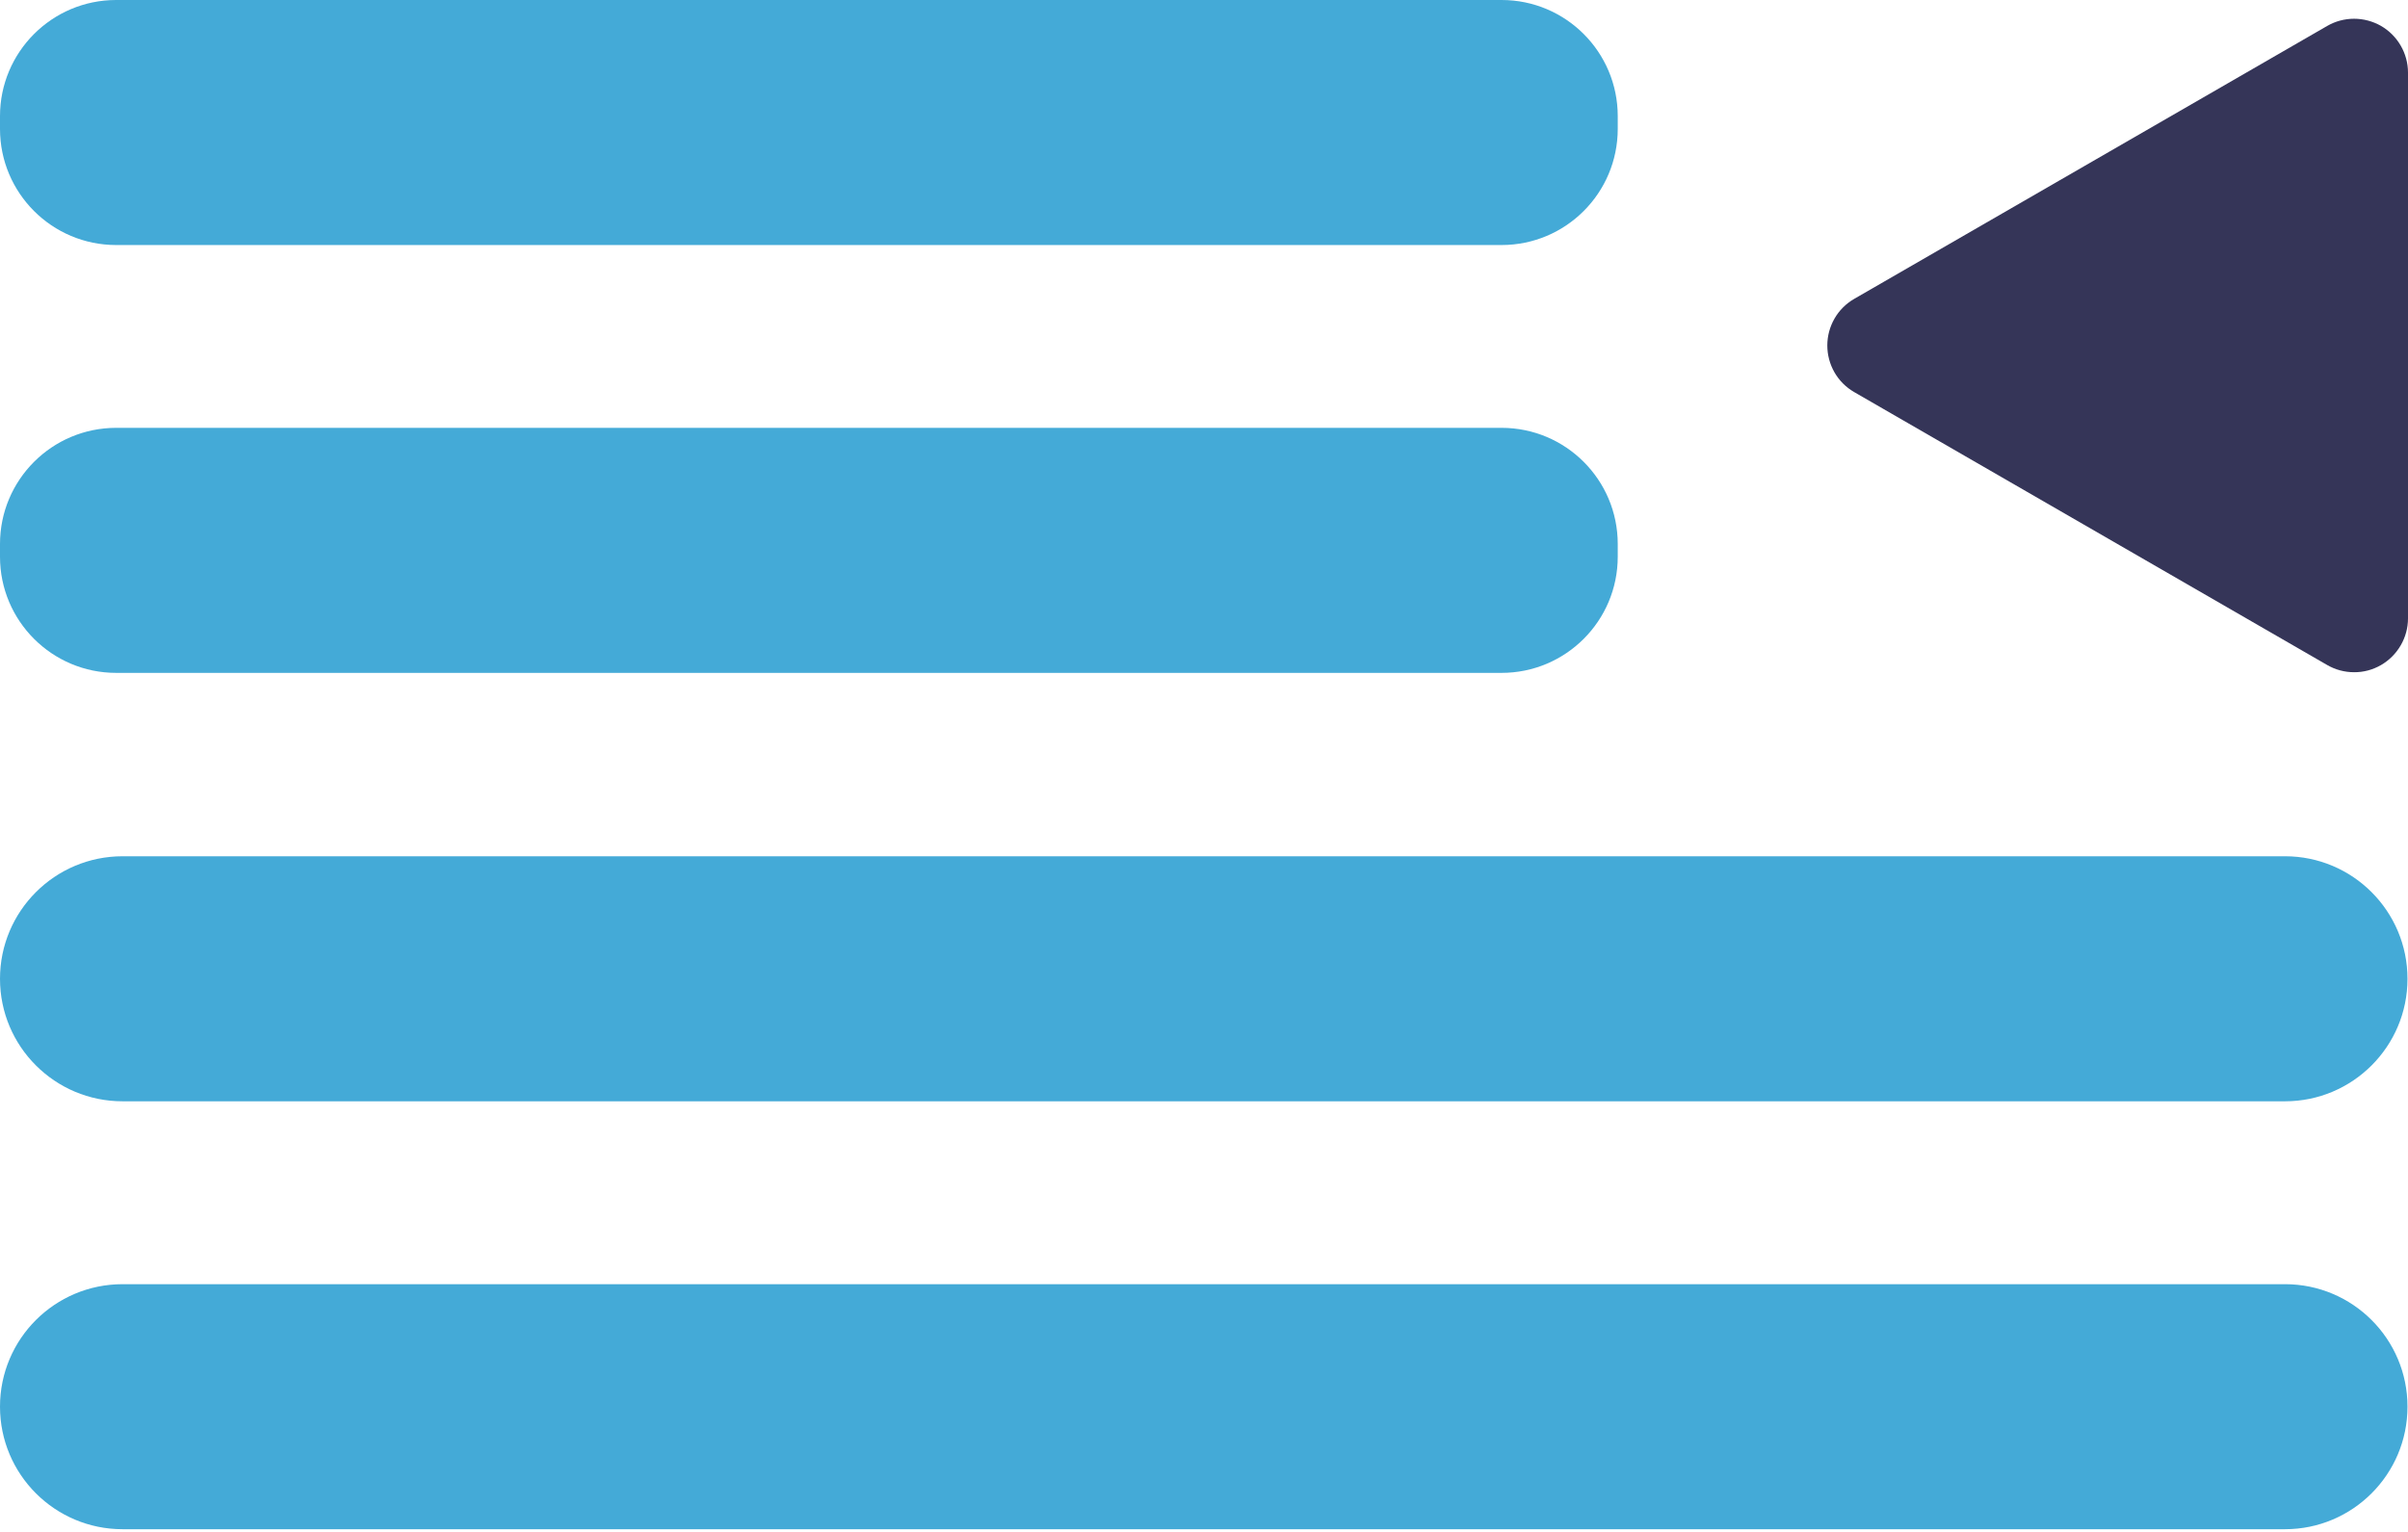 <svg width="33" height="21" viewBox="0 0 33 21" fill="none" xmlns="http://www.w3.org/2000/svg">
<path d="M20.578 0H1.592C0.713 0 0 0.713 0 1.592V1.767C0 2.646 0.713 3.359 1.592 3.359H20.578C21.457 3.359 22.17 2.646 22.17 1.767V1.592C22.17 0.713 21.457 0 20.578 0Z" fill="#44AAD7"/>
<path d="M20.578 5.865H1.592C0.713 5.865 0 6.578 0 7.457V7.632C0 8.511 0.713 9.224 1.592 9.224H20.578C21.457 9.224 22.17 8.511 22.17 7.632V7.457C22.17 6.578 21.457 5.865 20.578 5.865Z" fill="#44AAD7"/>
<path d="M31.314 11.738H1.68C0.752 11.738 0 12.49 0 13.418C0 14.345 0.752 15.097 1.68 15.097H31.314C32.241 15.097 32.993 14.345 32.993 13.418C32.993 12.49 32.241 11.738 31.314 11.738Z" fill="#44AAD7"/>
<path d="M31.314 17.604H1.68C0.752 17.604 0 18.355 0 19.283C0 20.211 0.752 20.963 1.68 20.963H31.314C32.241 20.963 32.993 20.211 32.993 19.283C32.993 18.355 32.241 17.604 31.314 17.604Z" fill="#44AAD7"/>
<path d="M25.409 5.374L31.892 9.116C32.004 9.181 32.131 9.215 32.261 9.215C32.39 9.216 32.517 9.182 32.63 9.117C32.742 9.052 32.835 8.959 32.9 8.847C32.965 8.735 33 8.608 33 8.478V0.994C33 0.865 32.965 0.737 32.9 0.625C32.835 0.513 32.742 0.42 32.63 0.355C32.517 0.291 32.39 0.257 32.261 0.257C32.131 0.257 32.004 0.291 31.892 0.356L25.409 4.098C25.297 4.163 25.204 4.256 25.14 4.368C25.076 4.48 25.042 4.607 25.042 4.736C25.042 4.865 25.076 4.992 25.14 5.104C25.204 5.216 25.297 5.309 25.409 5.374Z" fill="#353558"/>
</svg>
